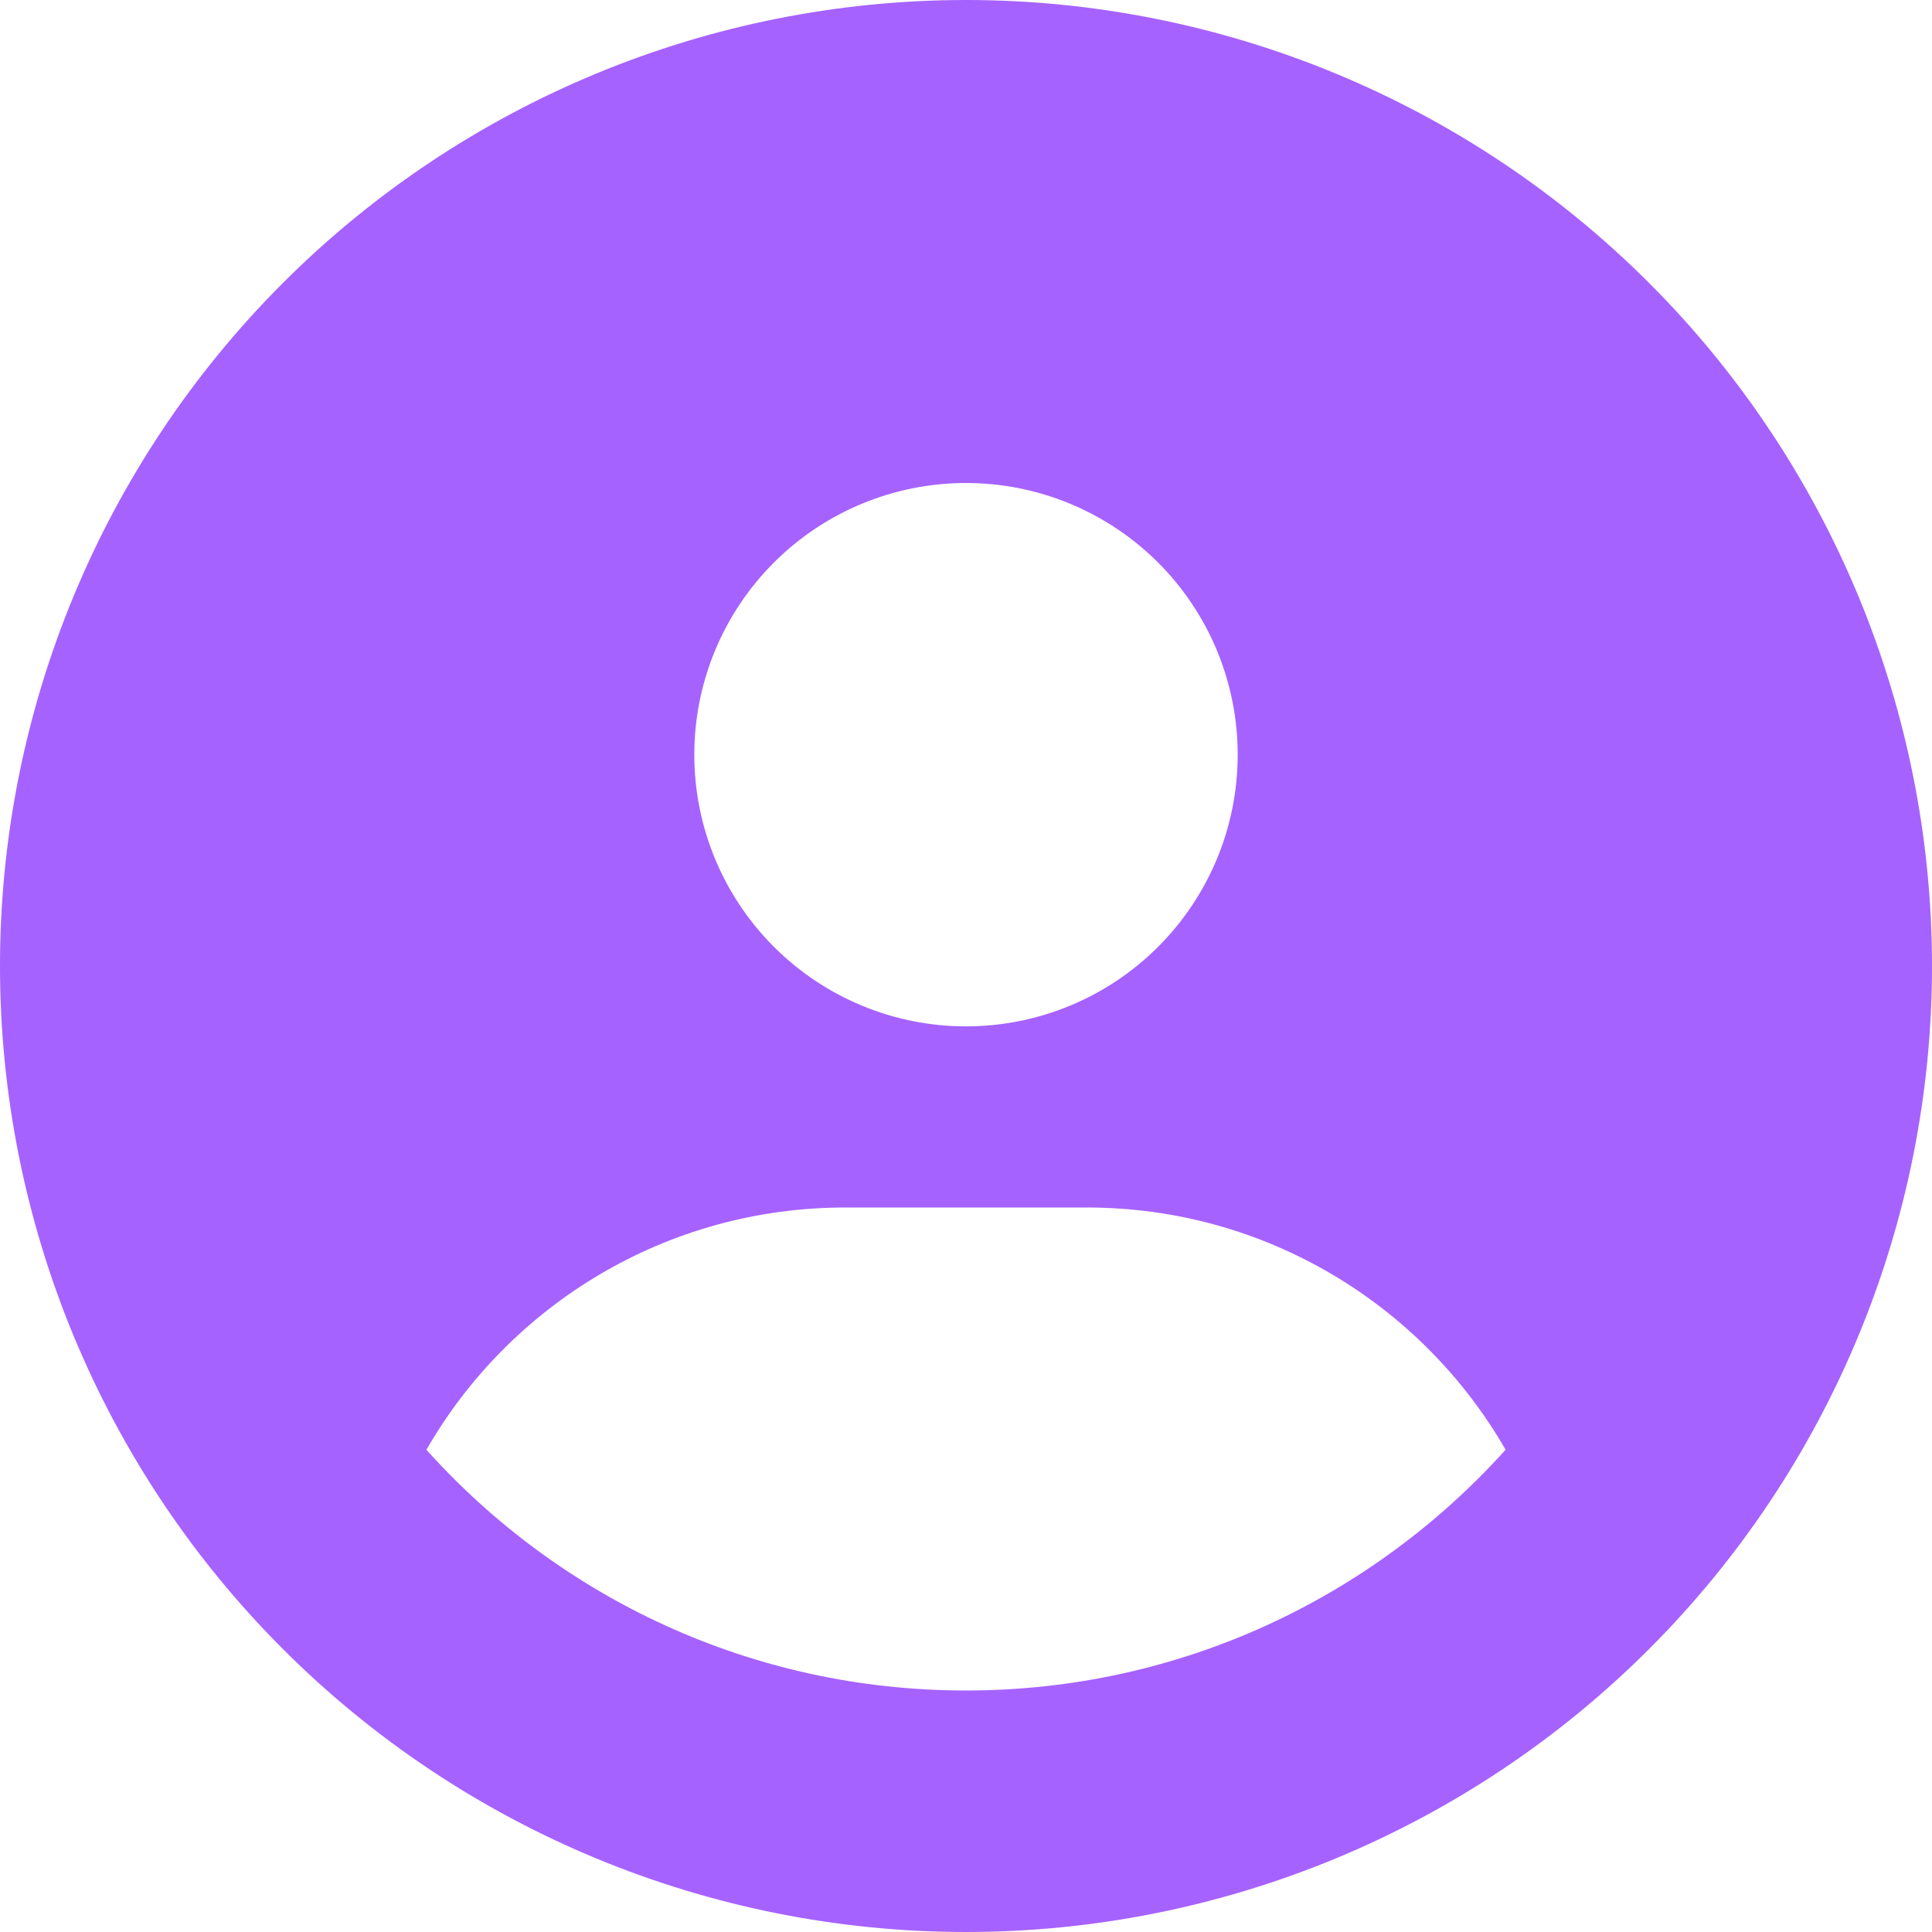 <svg width="65" height="65" viewBox="0 0 65 65" fill="none" xmlns="http://www.w3.org/2000/svg">
<path d="M50.654 48.775C47.849 43.9 42.58 40.625 36.562 40.625H28.438C22.42 40.625 17.151 43.9 14.346 48.775C18.814 53.752 25.289 56.875 32.5 56.875C39.711 56.875 46.185 53.739 50.654 48.775ZM0 32.5C0 23.881 3.424 15.614 9.519 9.519C15.614 3.424 23.881 0 32.5 0C41.12 0 49.386 3.424 55.481 9.519C61.576 15.614 65 23.881 65 32.5C65 41.12 61.576 49.386 55.481 55.481C49.386 61.576 41.12 65 32.5 65C23.881 65 15.614 61.576 9.519 55.481C3.424 49.386 0 41.12 0 32.5ZM32.5 34.531C34.924 34.531 37.249 33.568 38.963 31.854C40.678 30.14 41.641 27.815 41.641 25.391C41.641 22.966 40.678 20.641 38.963 18.927C37.249 17.213 34.924 16.25 32.5 16.25C30.076 16.25 27.751 17.213 26.037 18.927C24.322 20.641 23.359 22.966 23.359 25.391C23.359 27.815 24.322 30.14 26.037 31.854C27.751 33.568 30.076 34.531 32.5 34.531Z" fill="#A662FF"/>
</svg>
